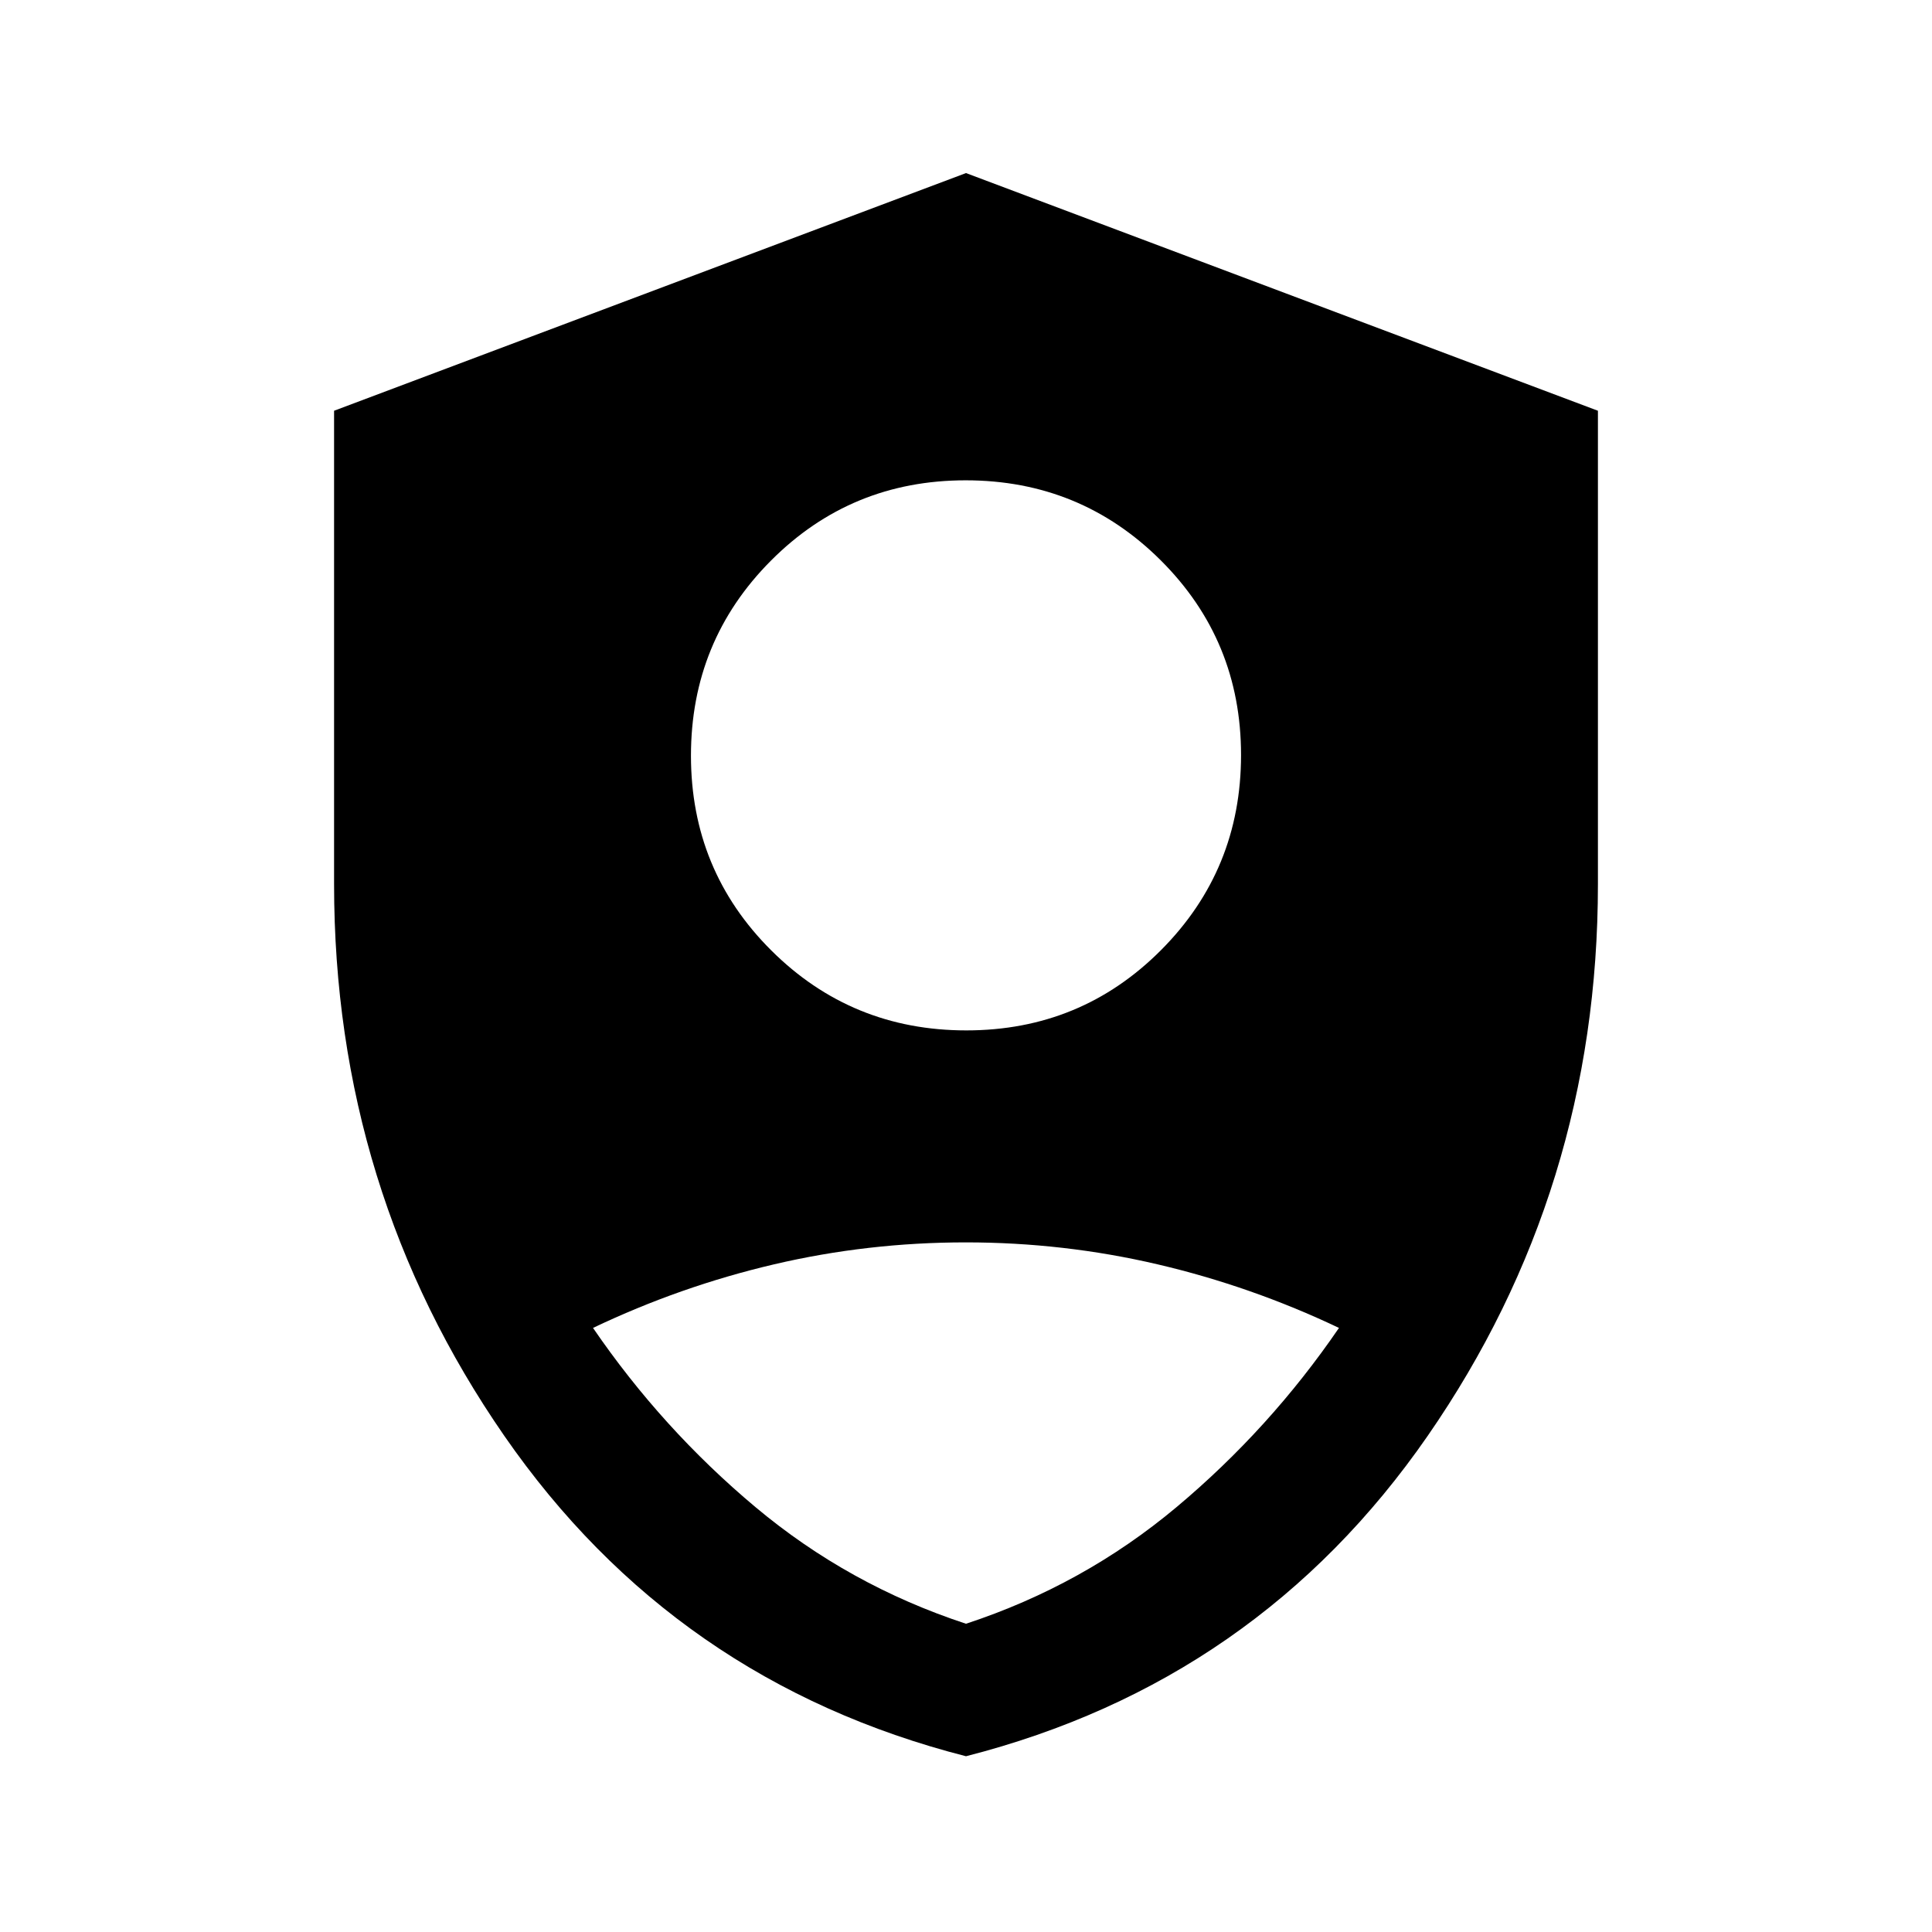 <svg xmlns="http://www.w3.org/2000/svg" height="40" viewBox="0 -960 960 960" width="40"><path d="M480.155-448q57.012 0 96.762-39.905t39.75-96.917q0-57.011-39.905-96.761-39.905-39.75-96.917-39.75t-96.762 39.904q-39.75 39.905-39.75 96.917t39.905 96.762Q423.143-448 480.155-448ZM480-87.333q-144.833-37-229.417-159.203Q166-368.738 166-520.667v-235.234L480-874l314 118.099v235.234q0 151.929-84.583 274.131Q624.833-124.333 480-87.333Zm0-65.833q58.333-19.167 104.667-58 46.333-38.834 80.666-89-43.509-20.682-90.14-31.591-46.632-10.909-95.317-10.909-48.684 0-95.253 10.909t-89.957 31.591q34.334 50.166 80.667 89 46.334 38.833 104.667 58Z"/></svg>